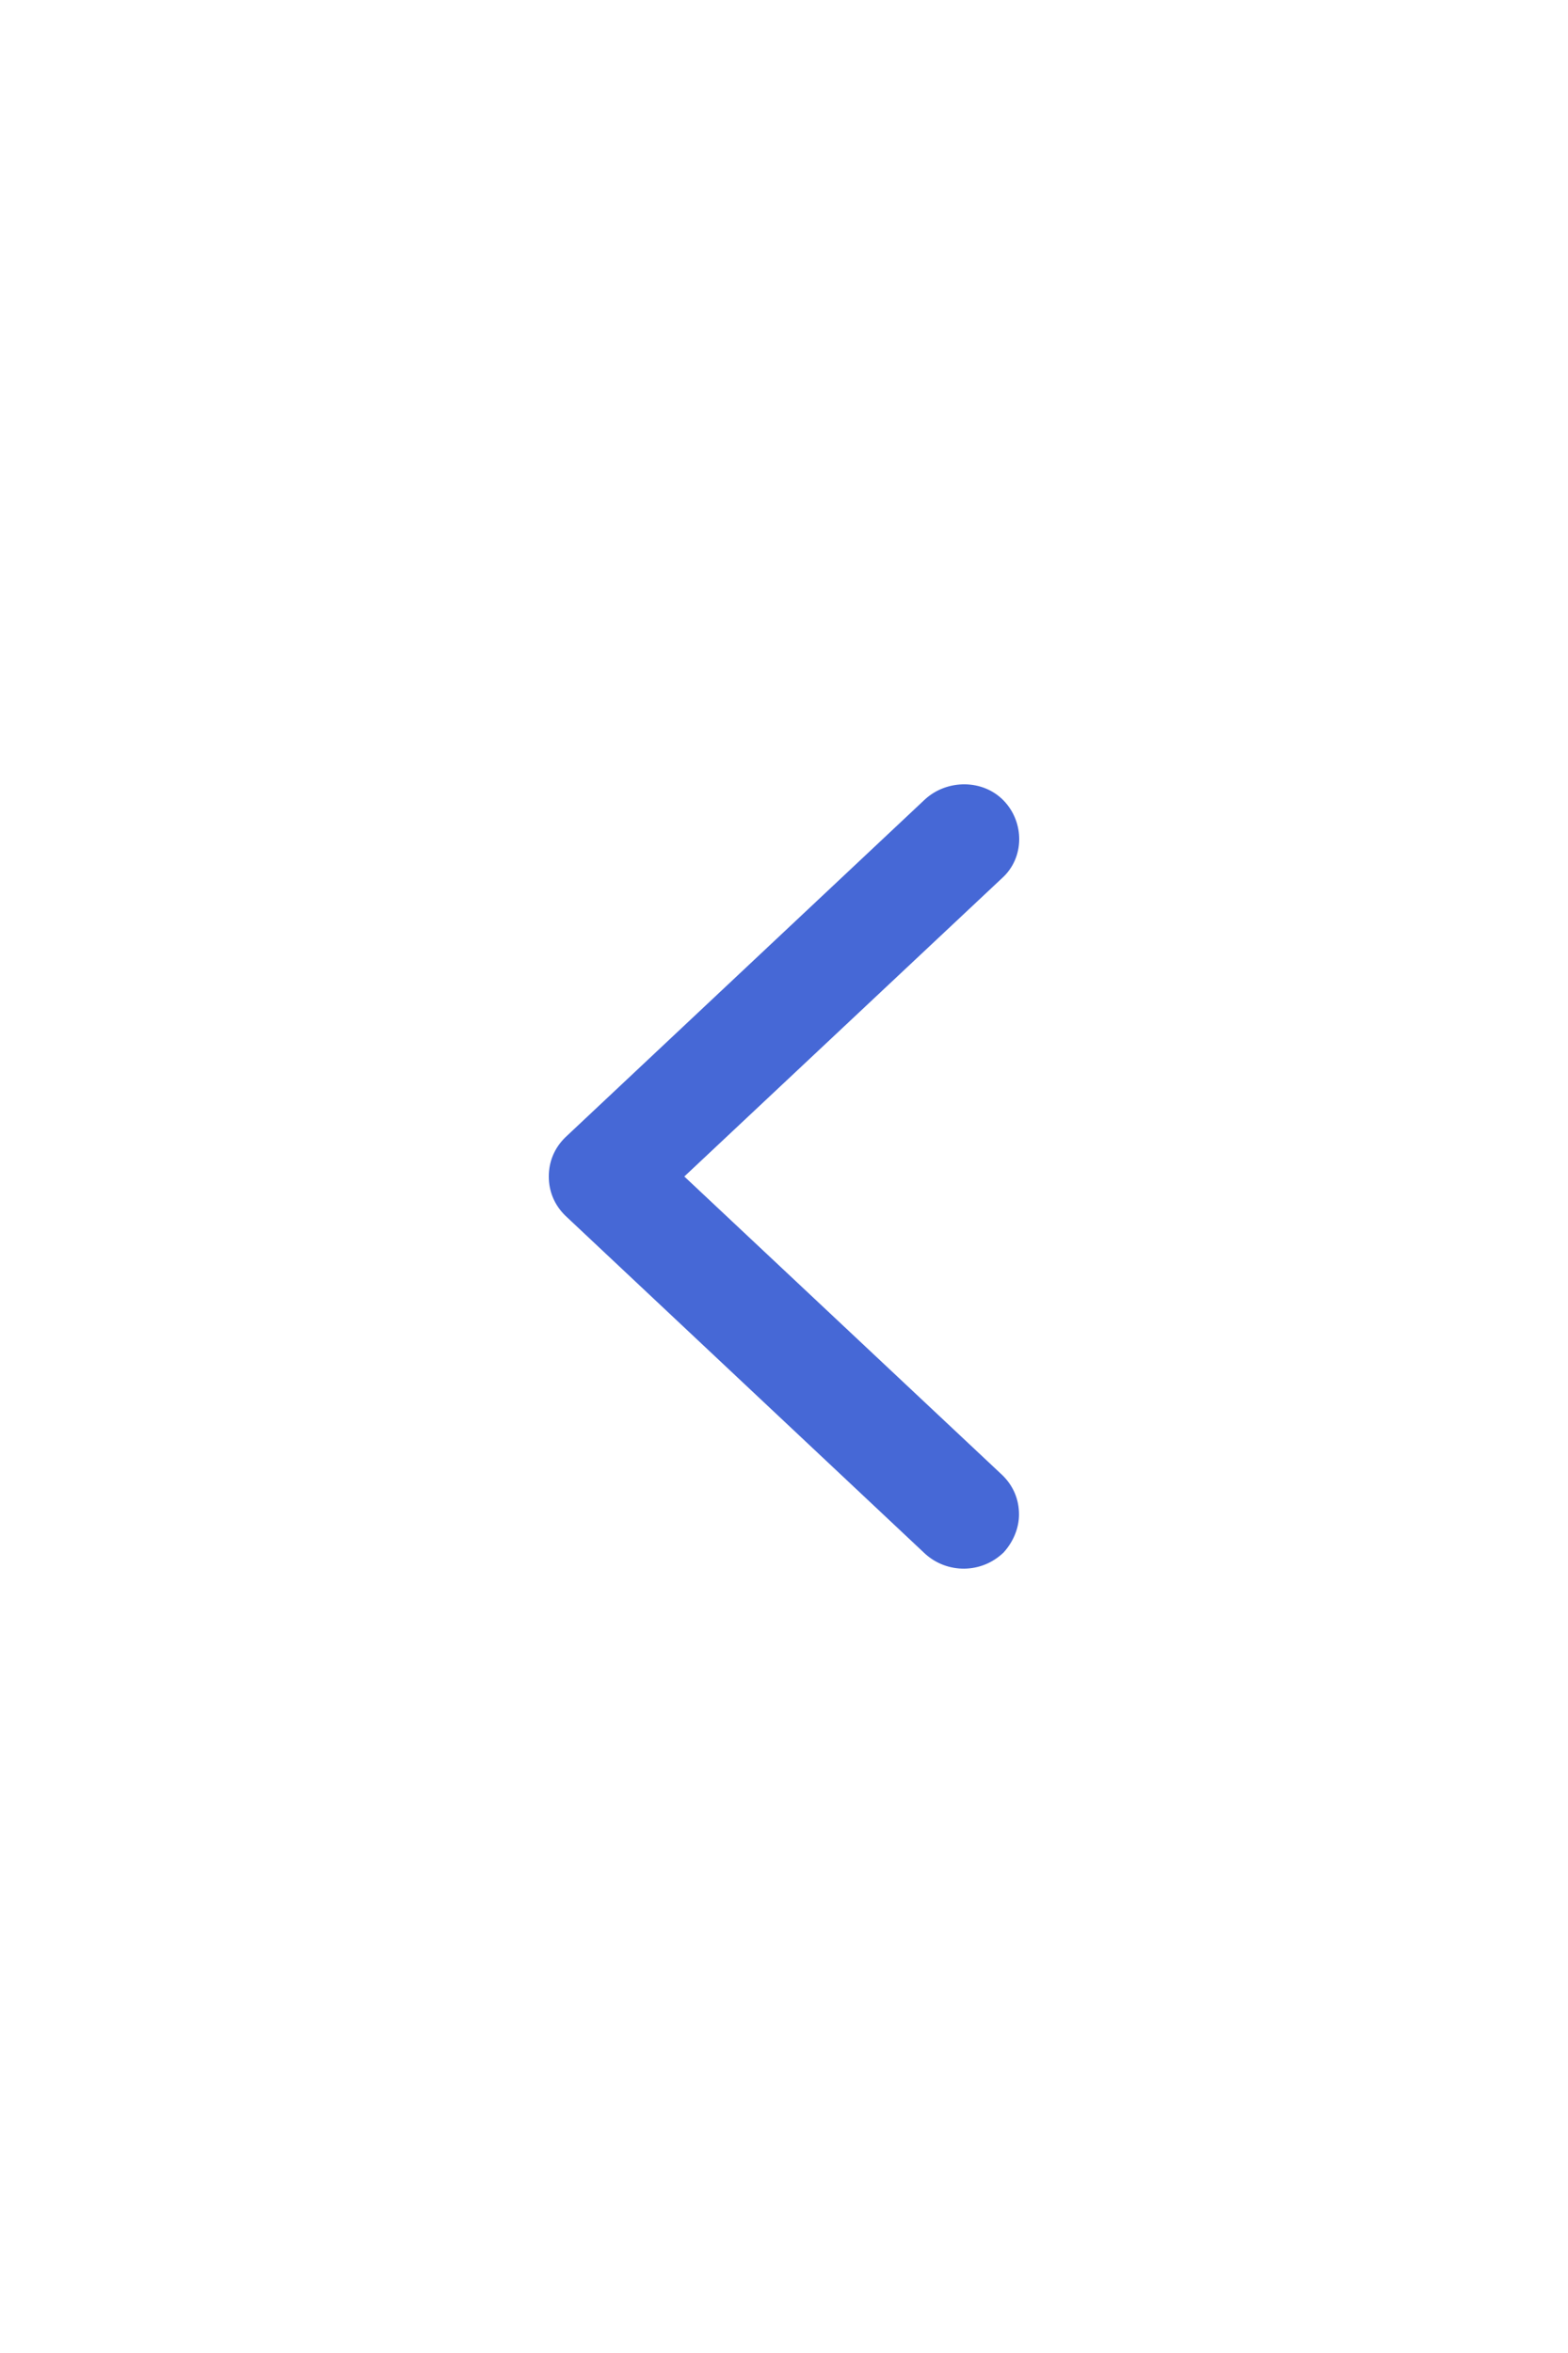 <svg width="40" height="60" viewBox="0 0 40 60" fill="none" xmlns="http://www.w3.org/2000/svg">
<path d="M25.995 38.617C25.995 38.238 25.854 37.893 25.572 37.617L17.457 30L25.572 22.383C26.137 21.866 26.137 20.97 25.607 20.418C25.078 19.866 24.161 19.866 23.596 20.384L14.423 29C14.141 29.276 14 29.621 14 30C14 30.379 14.141 30.724 14.423 31L23.596 39.617C24.161 40.133 25.043 40.133 25.607 39.582C25.854 39.306 25.995 38.962 25.995 38.617Z" fill="#4668D6"/>
</svg>
